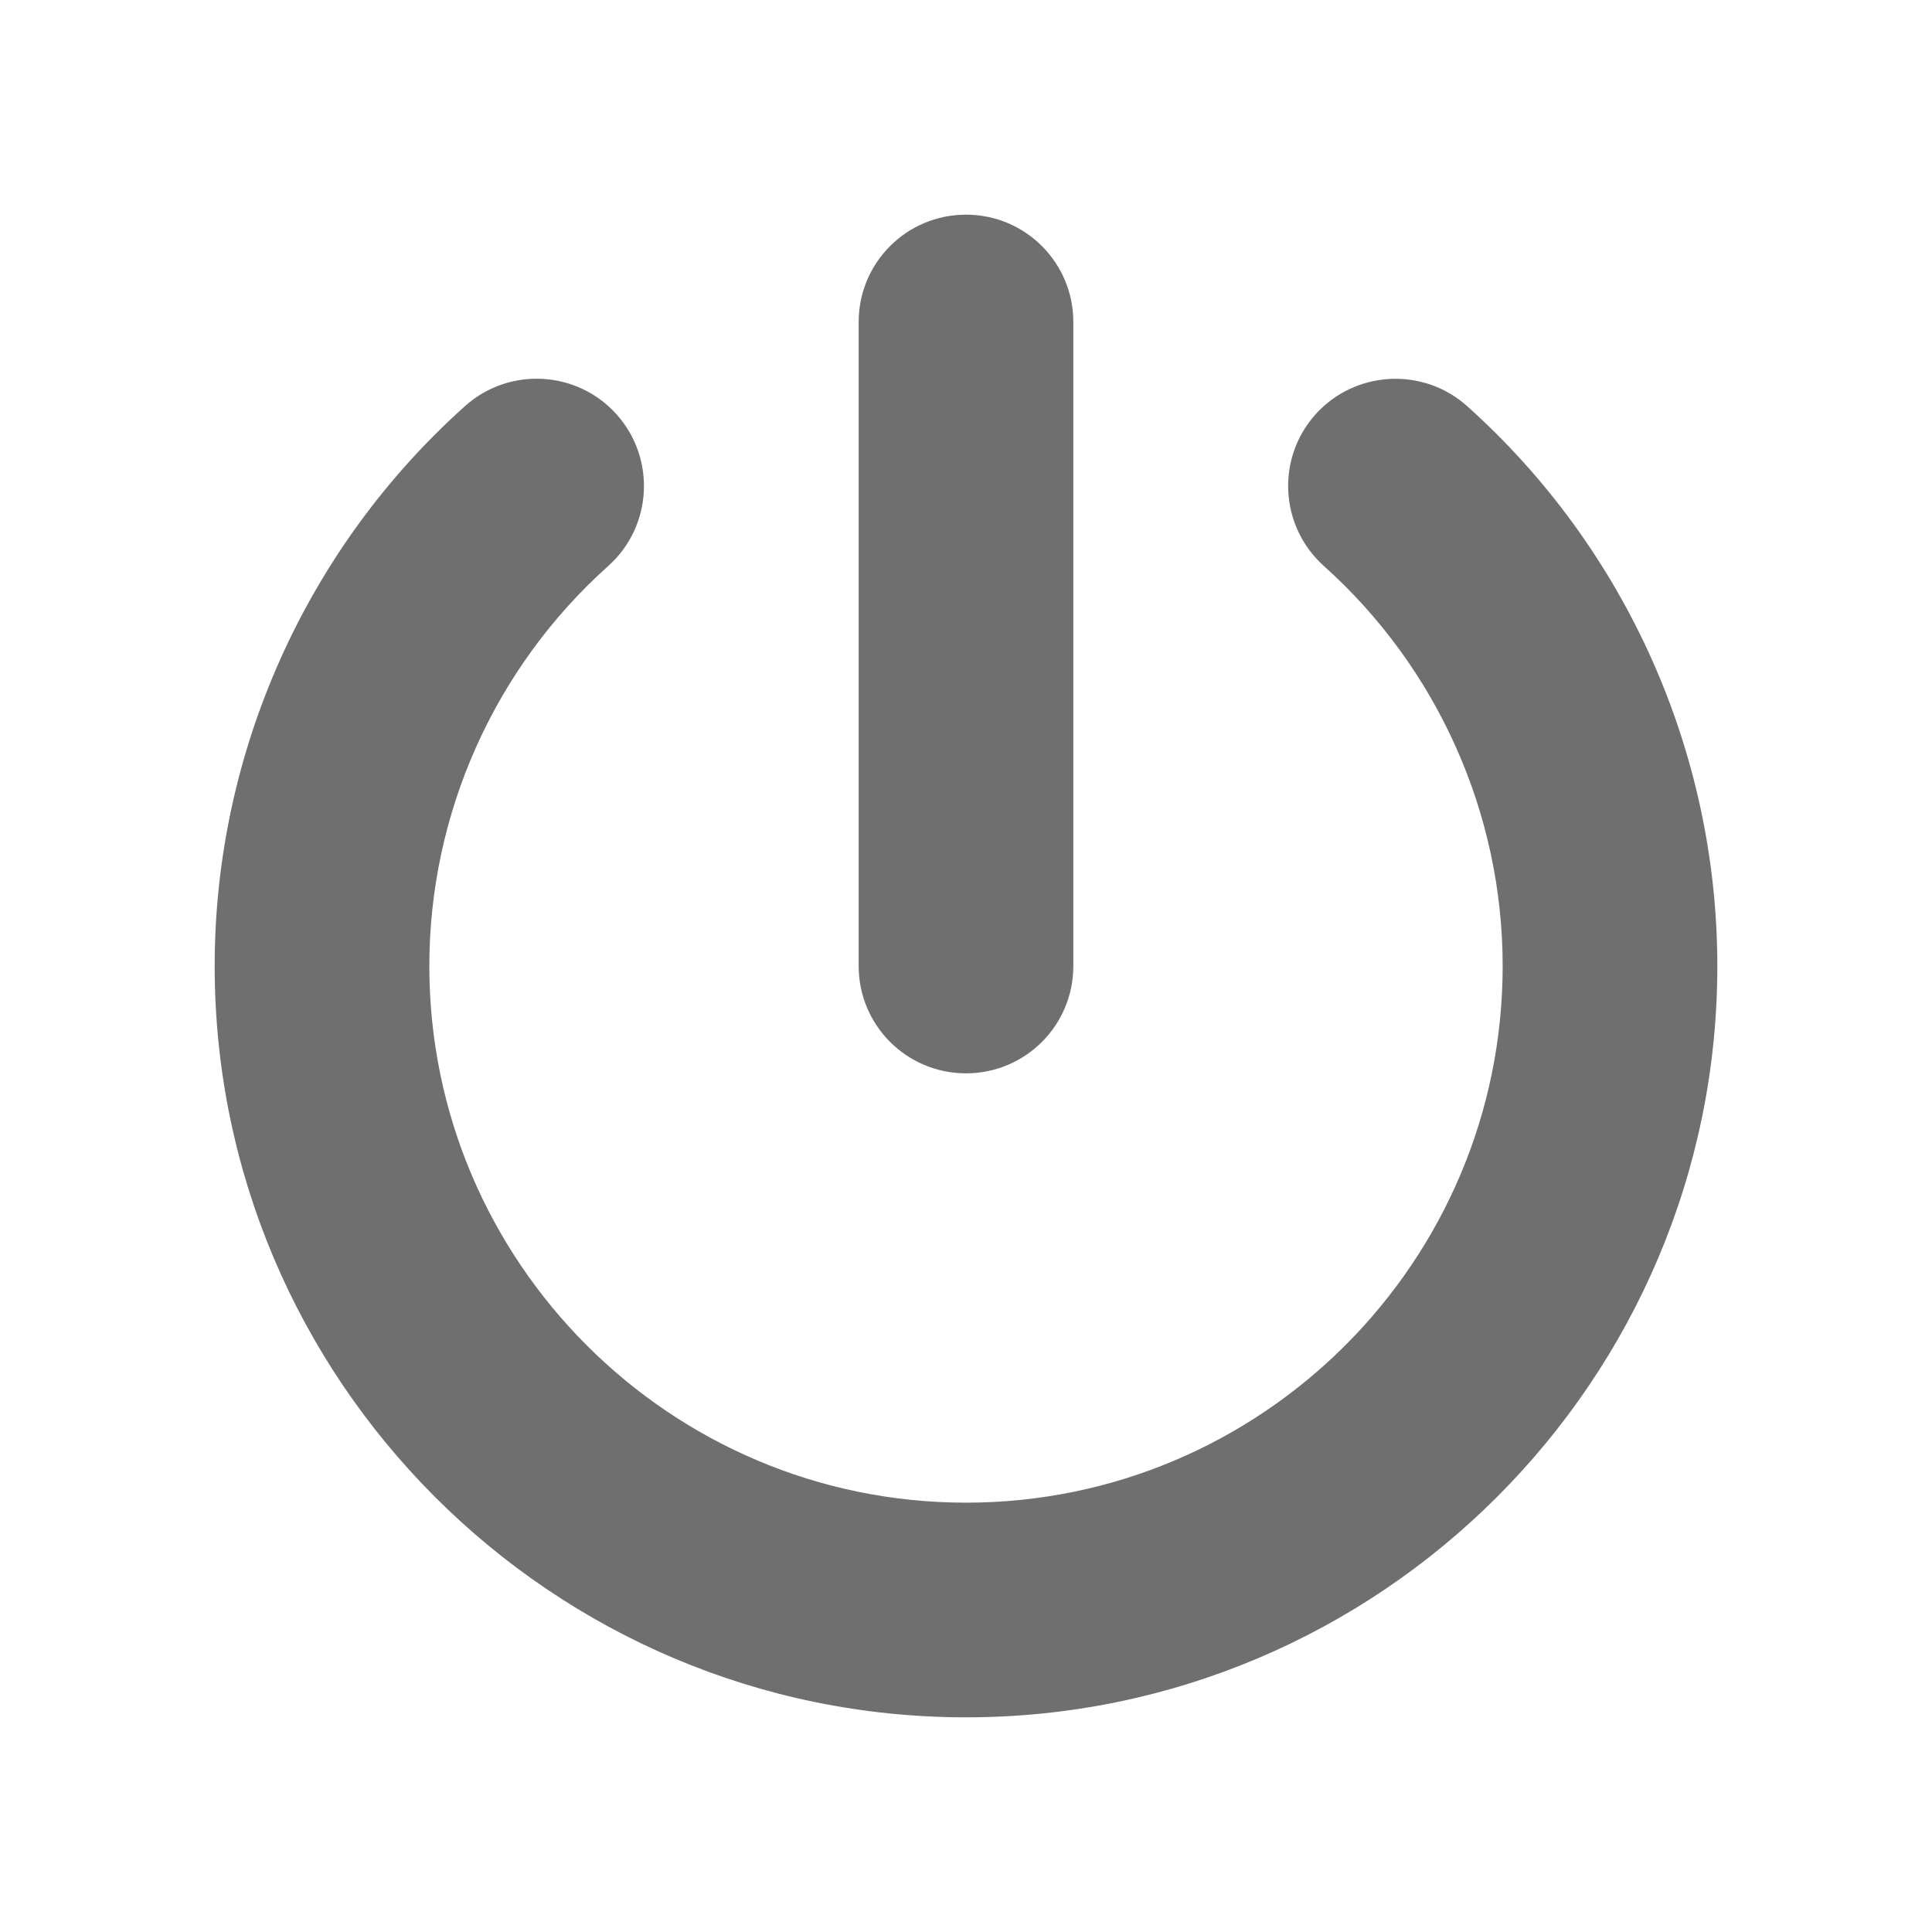 <svg width="18" height="18" viewBox="0 0 18 18" xmlns="http://www.w3.org/2000/svg"><title>log-off-shut-down</title><desc>Created with Sketch.</desc><path d="M9 10c-.553 0-1-.447-1-1v-6c0-.553.447-1 1-1 .553 0 1 .447 1 1v6c0 .553-.447 1-1 1m0 6c-3.859 0-7-3.141-7-7 0-1.988.851-3.89 2.333-5.217.411-.368 1.044-.333 1.412.078.368.412.333 1.044-.078 1.412-1.06.949-1.667 2.307-1.667 3.727 0 2.757 2.243 5 5 5s5-2.243 5-5c0-1.42-.607-2.778-1.666-3.727-.411-.369-.446-1.001-.078-1.412.369-.411 1.003-.444 1.412-.078 1.482 1.327 2.332 3.229 2.332 5.217 0 3.859-3.141 7-7 7" fill="#6F6F6F"/></svg>